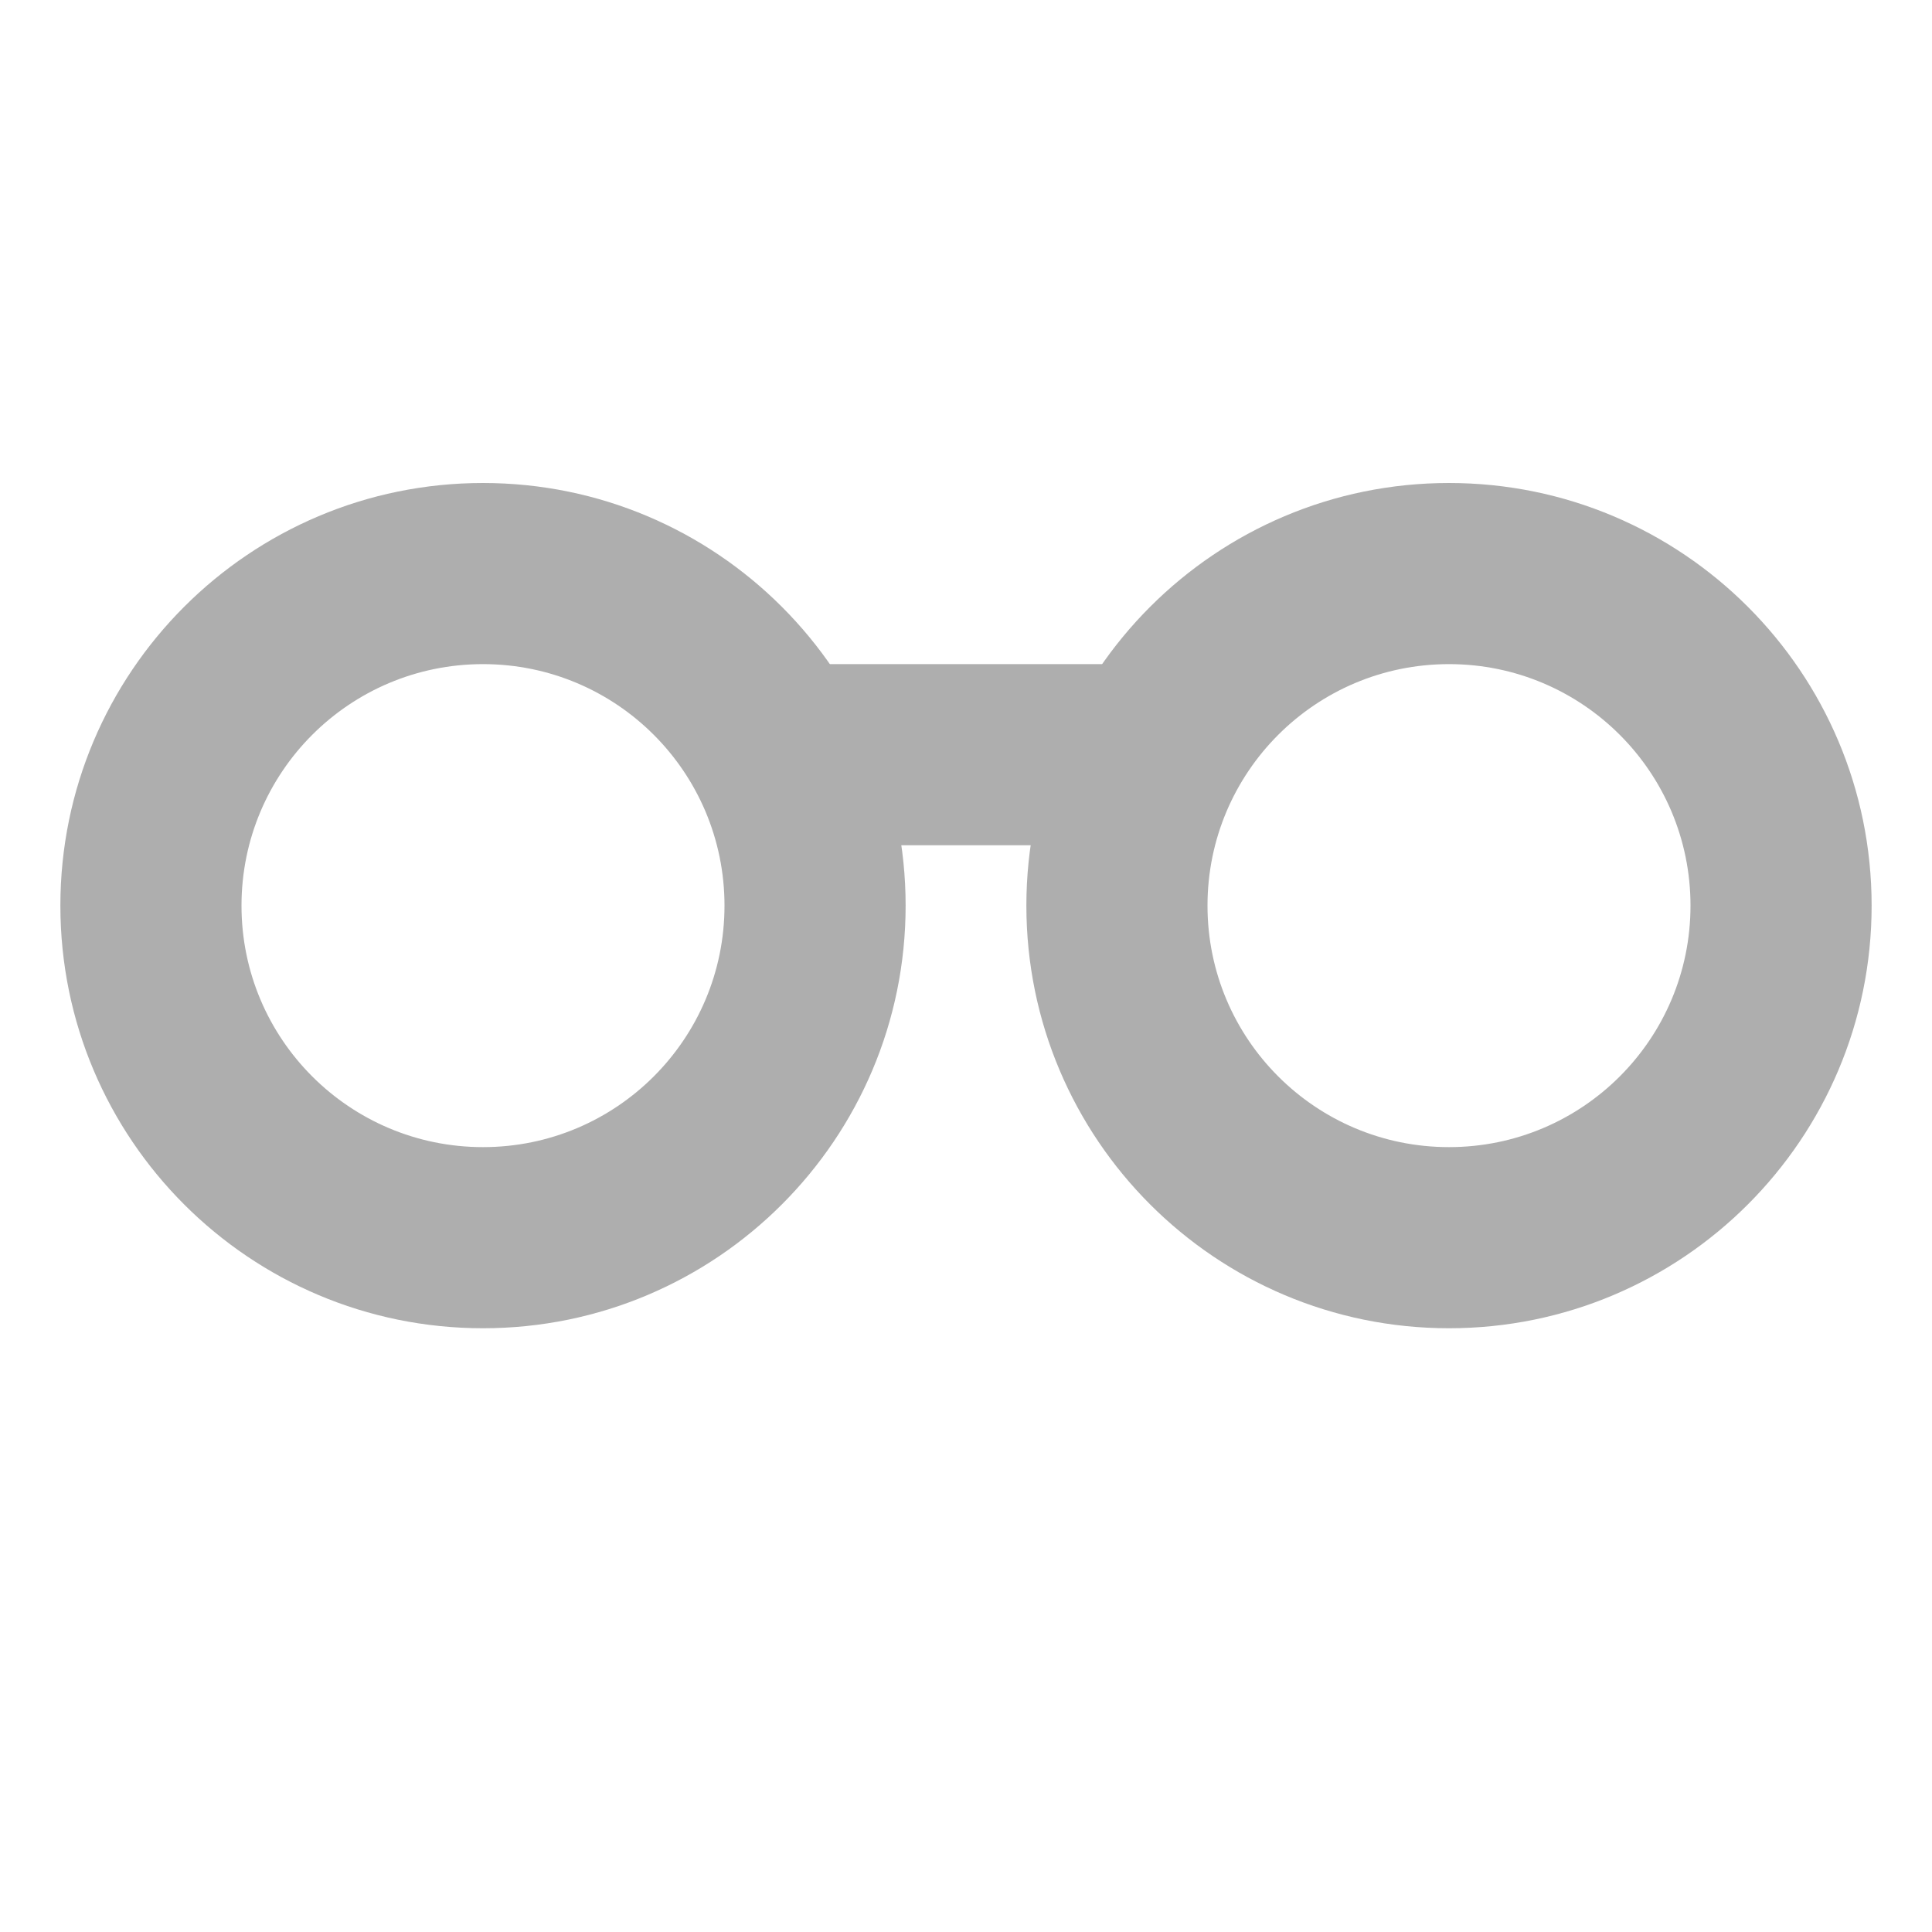 <svg xmlns="http://www.w3.org/2000/svg" width="16" height="16" viewBox="0 0 16 16">
  <g fill="none" fill-rule="evenodd">
    <path fill="#AEAEAE" d="M4 11C2.067 11 .5 9.433.5 7.5.5 5.567 2.067 4 4 4 5.933 4 7.5 5.567 7.5 7.5 7.5 9.433 5.933 11 4 11zM4 9.5C5.105 9.5 6 8.605 6 7.5 6 6.395 5.105 5.5 4 5.5 2.895 5.5 2 6.395 2 7.5 2 8.605 2.895 9.5 4 9.5zM12 11C10.067 11 8.5 9.433 8.5 7.5 8.5 5.567 10.067 4 12 4 13.933 4 15.5 5.567 15.5 7.5 15.5 9.433 13.933 11 12 11zM12 9.5C13.105 9.5 14 8.605 14 7.5 14 6.395 13.105 5.5 12 5.5 10.895 5.5 10 6.395 10 7.5 10 8.605 10.895 9.5 12 9.5z"/>
    <rect width="3" height="1.5" x="6.5" y="5.5" fill="#AEAEAE"/>
  </g>
</svg>
